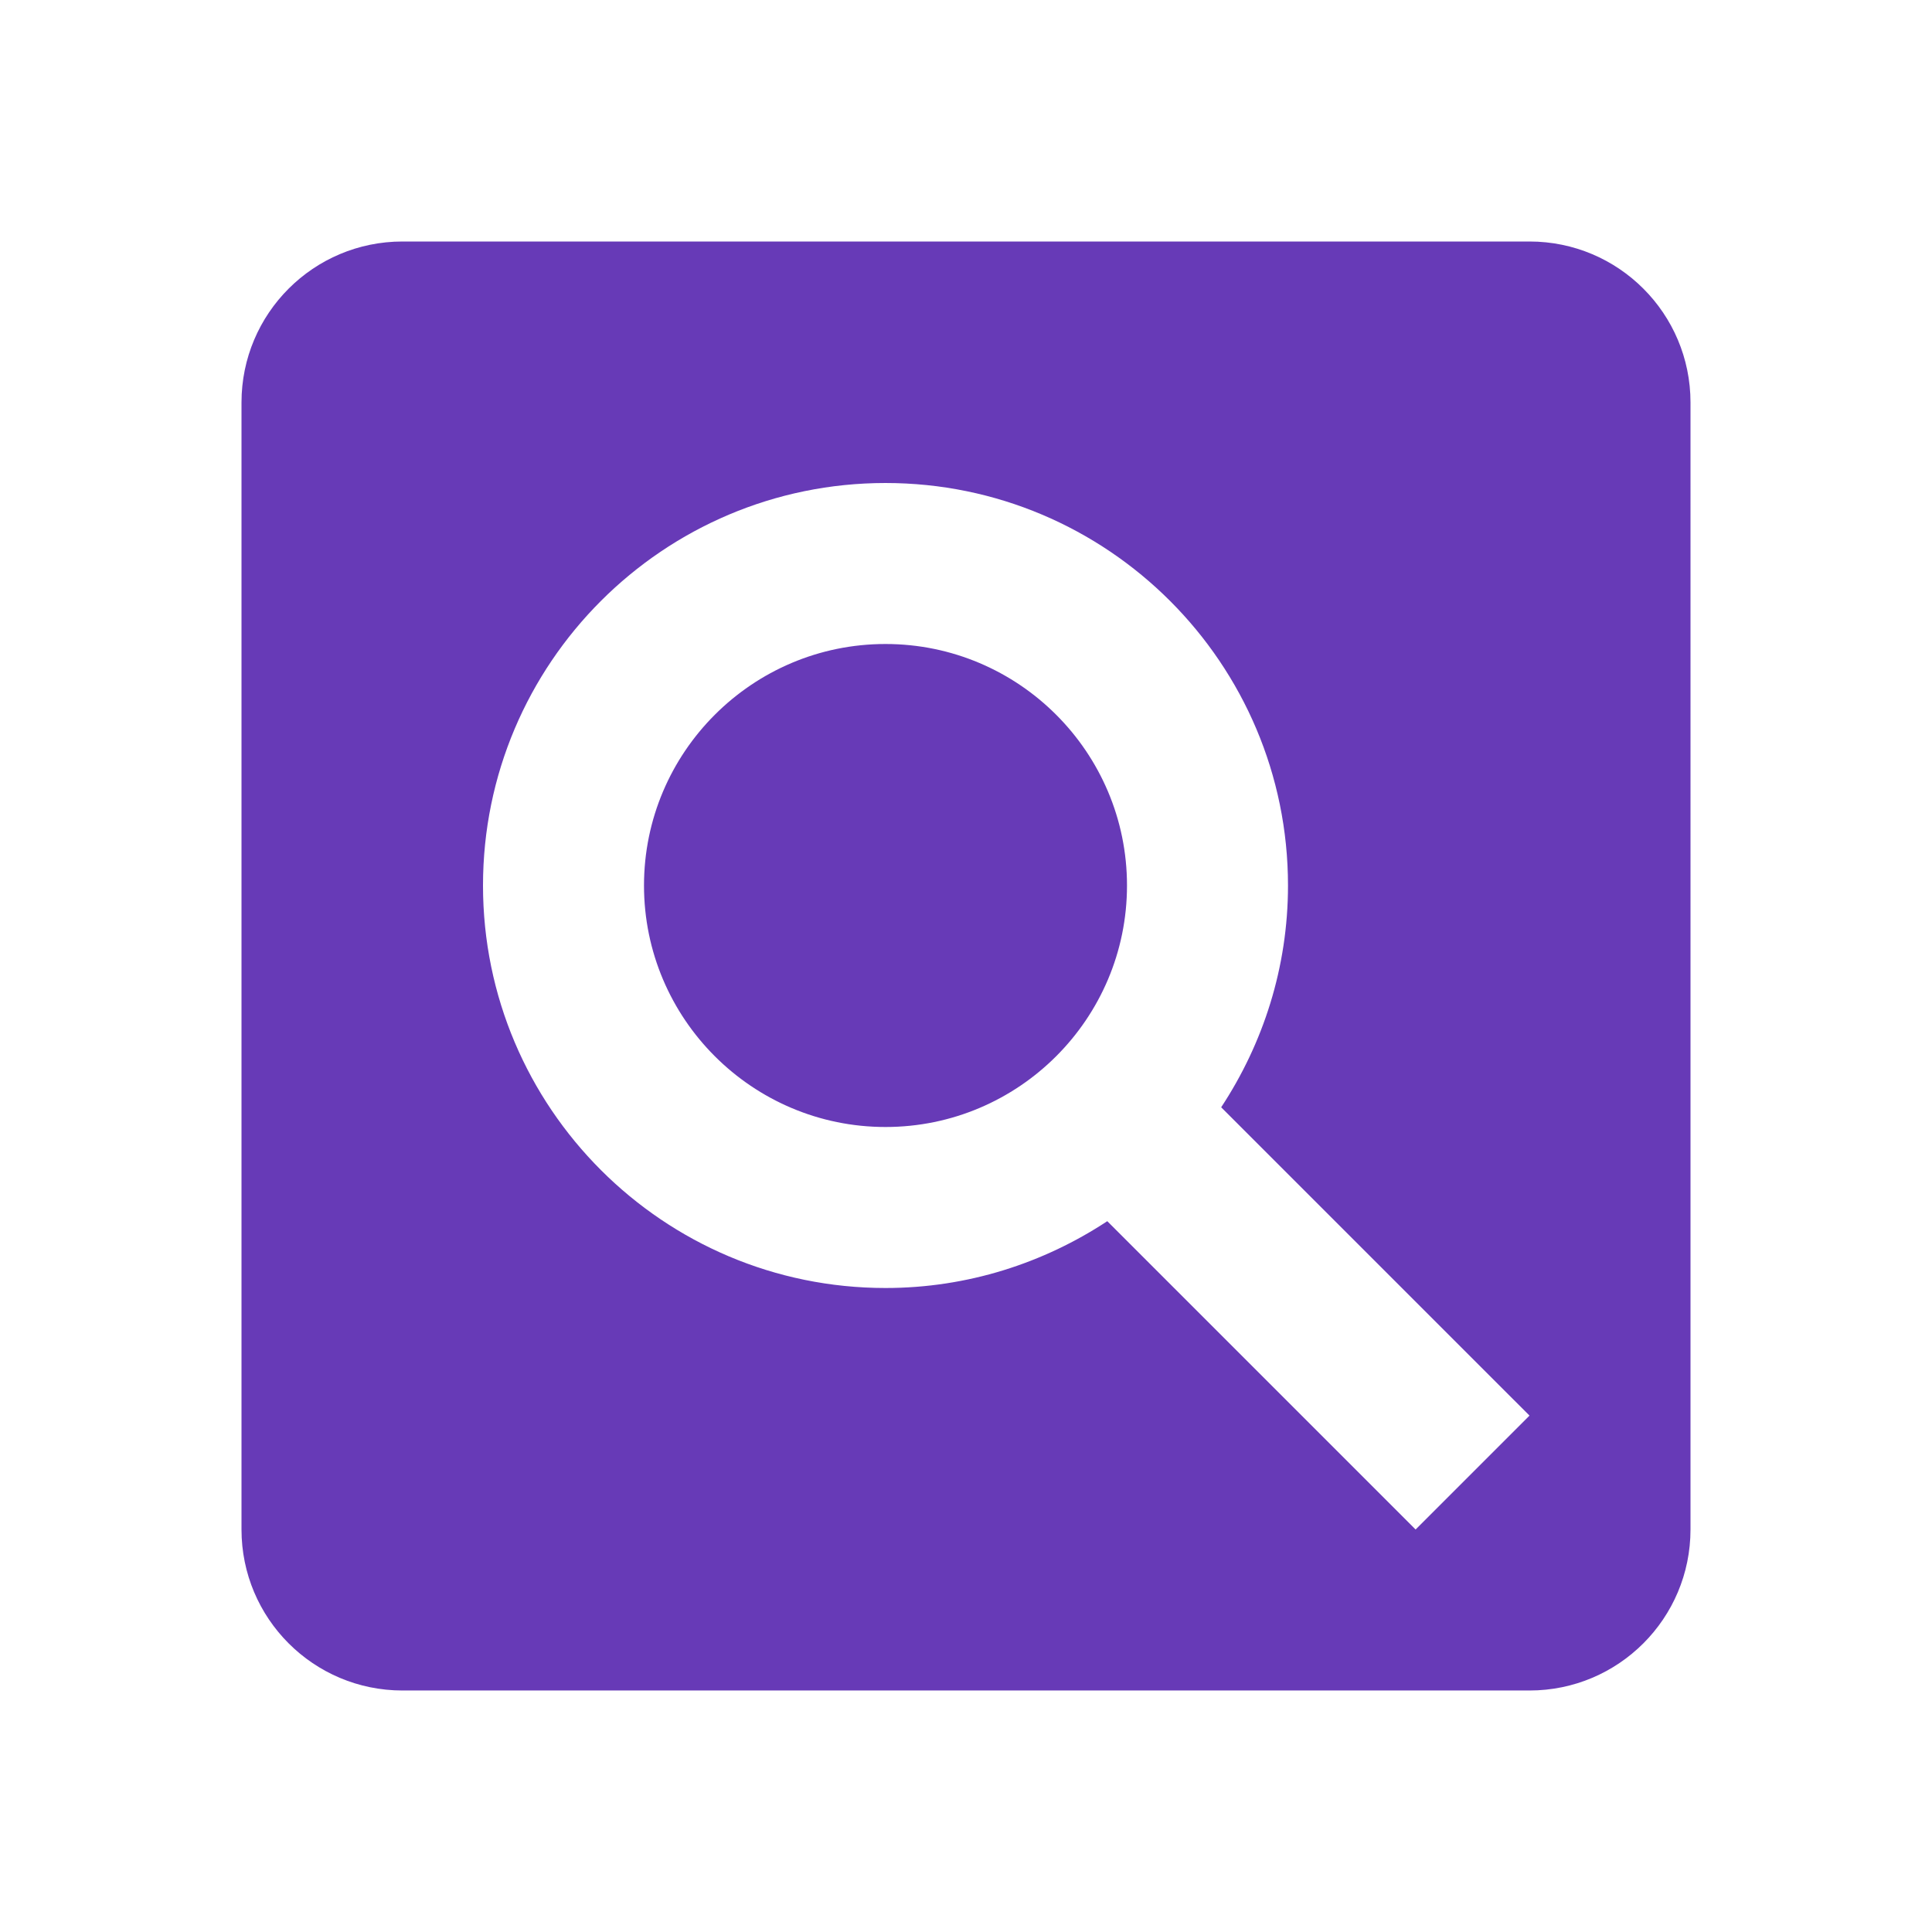 <svg fill="#673AB7" xmlns="http://www.w3.org/2000/svg" viewBox="0 0 48 48"><path d="M22 16c-3.31 0-6 2.69-6 6s2.69 6 6 6 6-2.69 6-6-2.69-6-6-6zM38 6H10c-2.21 0-4 1.79-4 4v28c0 2.21 1.79 4 4 4h28c2.21 0 4-1.79 4-4V10c0-2.21-1.79-4-4-4zm-2.83 32l-7.66-7.66C25.93 31.38 24.04 32 22 32c-5.52 0-10-4.48-10-10s4.48-10 10-10 10 4.48 10 10c0 2.04-.62 3.93-1.66 5.51L38 35.17 35.17 38z"/></svg>